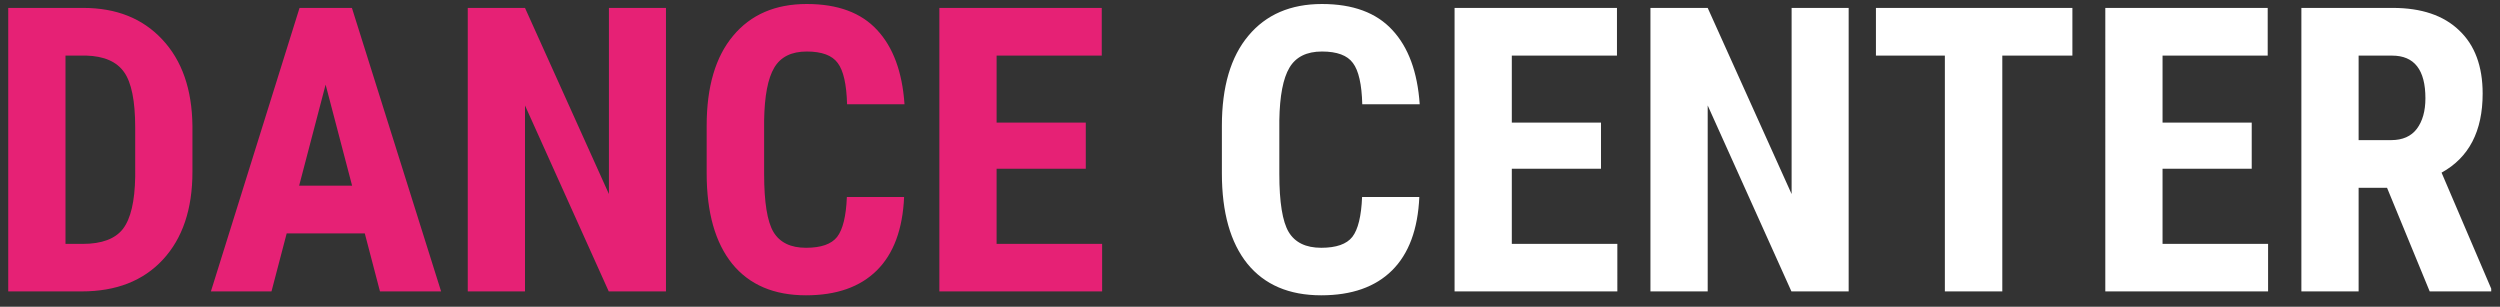 <svg width="163" height="20" fill="none" xmlns="http://www.w3.org/2000/svg"><rect width="100%" height="100%" fill="#333333" stroke="none"/><path d="M.537 19V.516h4.888c2.158 0 3.876.685 5.154 2.056 1.287 1.371 1.942 3.25 1.968 5.637v2.996c0 2.43-.643 4.338-1.93 5.726C9.34 18.31 7.575 19 5.323 19H.537zM4.27 3.626v12.276h1.117c1.244 0 2.12-.325 2.628-.977.507-.66.774-1.795.8-3.402V8.31c0-1.727-.242-2.929-.724-3.606-.483-.685-1.304-1.045-2.463-1.079H4.27zm19.512 11.59h-5.09L17.701 19h-3.95L19.53.516h3.415L28.76 19h-3.986l-.99-3.783zm-4.278-3.11h3.453L21.23 5.518l-1.726 6.588zM43.422 19H39.69L34.23 6.876V19h-3.732V.516h3.732l5.472 12.136V.516h3.72V19zm15.526-6.157c-.093 2.107-.685 3.703-1.777 4.786-1.092 1.083-2.632 1.625-4.621 1.625-2.09 0-3.694-.686-4.812-2.057-1.108-1.38-1.663-3.343-1.663-5.89v-3.11c0-2.54.576-4.495 1.727-5.866 1.15-1.38 2.75-2.07 4.799-2.07 2.014 0 3.542.564 4.583 1.69 1.05 1.125 1.646 2.741 1.79 4.849h-3.745c-.034-1.304-.237-2.2-.61-2.692-.364-.499-1.037-.749-2.018-.749-1 0-1.706.352-2.12 1.054-.415.694-.635 1.84-.66 3.44v3.492c0 1.836.202 3.097.609 3.783.414.685 1.121 1.028 2.12 1.028.982 0 1.659-.237 2.031-.71.372-.483.584-1.35.635-2.603h3.732zm11.845-1.841h-5.815v4.9h6.881V19H61.246V.516h10.588v3.11h-6.856v4.367h5.815v3.009z" fill="#E62175"/><path d="M92.54 12.843c-.093 2.107-.686 3.703-1.777 4.786-1.092 1.083-2.633 1.625-4.621 1.625-2.09 0-3.695-.686-4.812-2.057-1.109-1.38-1.663-3.343-1.663-5.89v-3.11c0-2.54.576-4.495 1.727-5.866 1.15-1.38 2.75-2.07 4.798-2.07 2.015 0 3.542.564 4.583 1.69 1.05 1.125 1.646 2.741 1.79 4.849H88.82c-.033-1.304-.237-2.2-.61-2.692-.363-.499-1.036-.749-2.018-.749-.998 0-1.705.352-2.12 1.054-.414.694-.635 1.84-.66 3.44v3.492c0 1.836.203 3.097.61 3.783.414.685 1.12 1.028 2.12 1.028.981 0 1.659-.237 2.03-.71.373-.483.585-1.35.636-2.603h3.732zm11.845-1.841H98.57v4.9h6.881V19H94.838V.516h10.588v3.11H98.57v4.367h5.815v3.009zM120.533 19h-3.732l-5.459-12.124V19h-3.733V.516h3.733l5.471 12.136V.516h3.72V19zM135.12 3.626h-4.57V19h-3.745V3.626h-4.494V.516h12.809v3.11zm11.692 7.376h-5.814v4.9h6.881V19h-10.613V.516h10.588v3.11h-6.856v4.367h5.814v3.009zm8.824 1.244h-1.854V19h-3.732V.516h5.954c1.87 0 3.313.486 4.329 1.46 1.024.964 1.536 2.34 1.536 4.126 0 2.454-.893 4.172-2.679 5.154l3.238 7.566V19h-4.012l-2.78-6.754zm-1.854-3.11h2.12c.745 0 1.304-.246 1.676-.737.373-.499.559-1.163.559-1.993 0-1.853-.724-2.78-2.171-2.78h-2.184v5.51z" fill="#fff"/></svg>